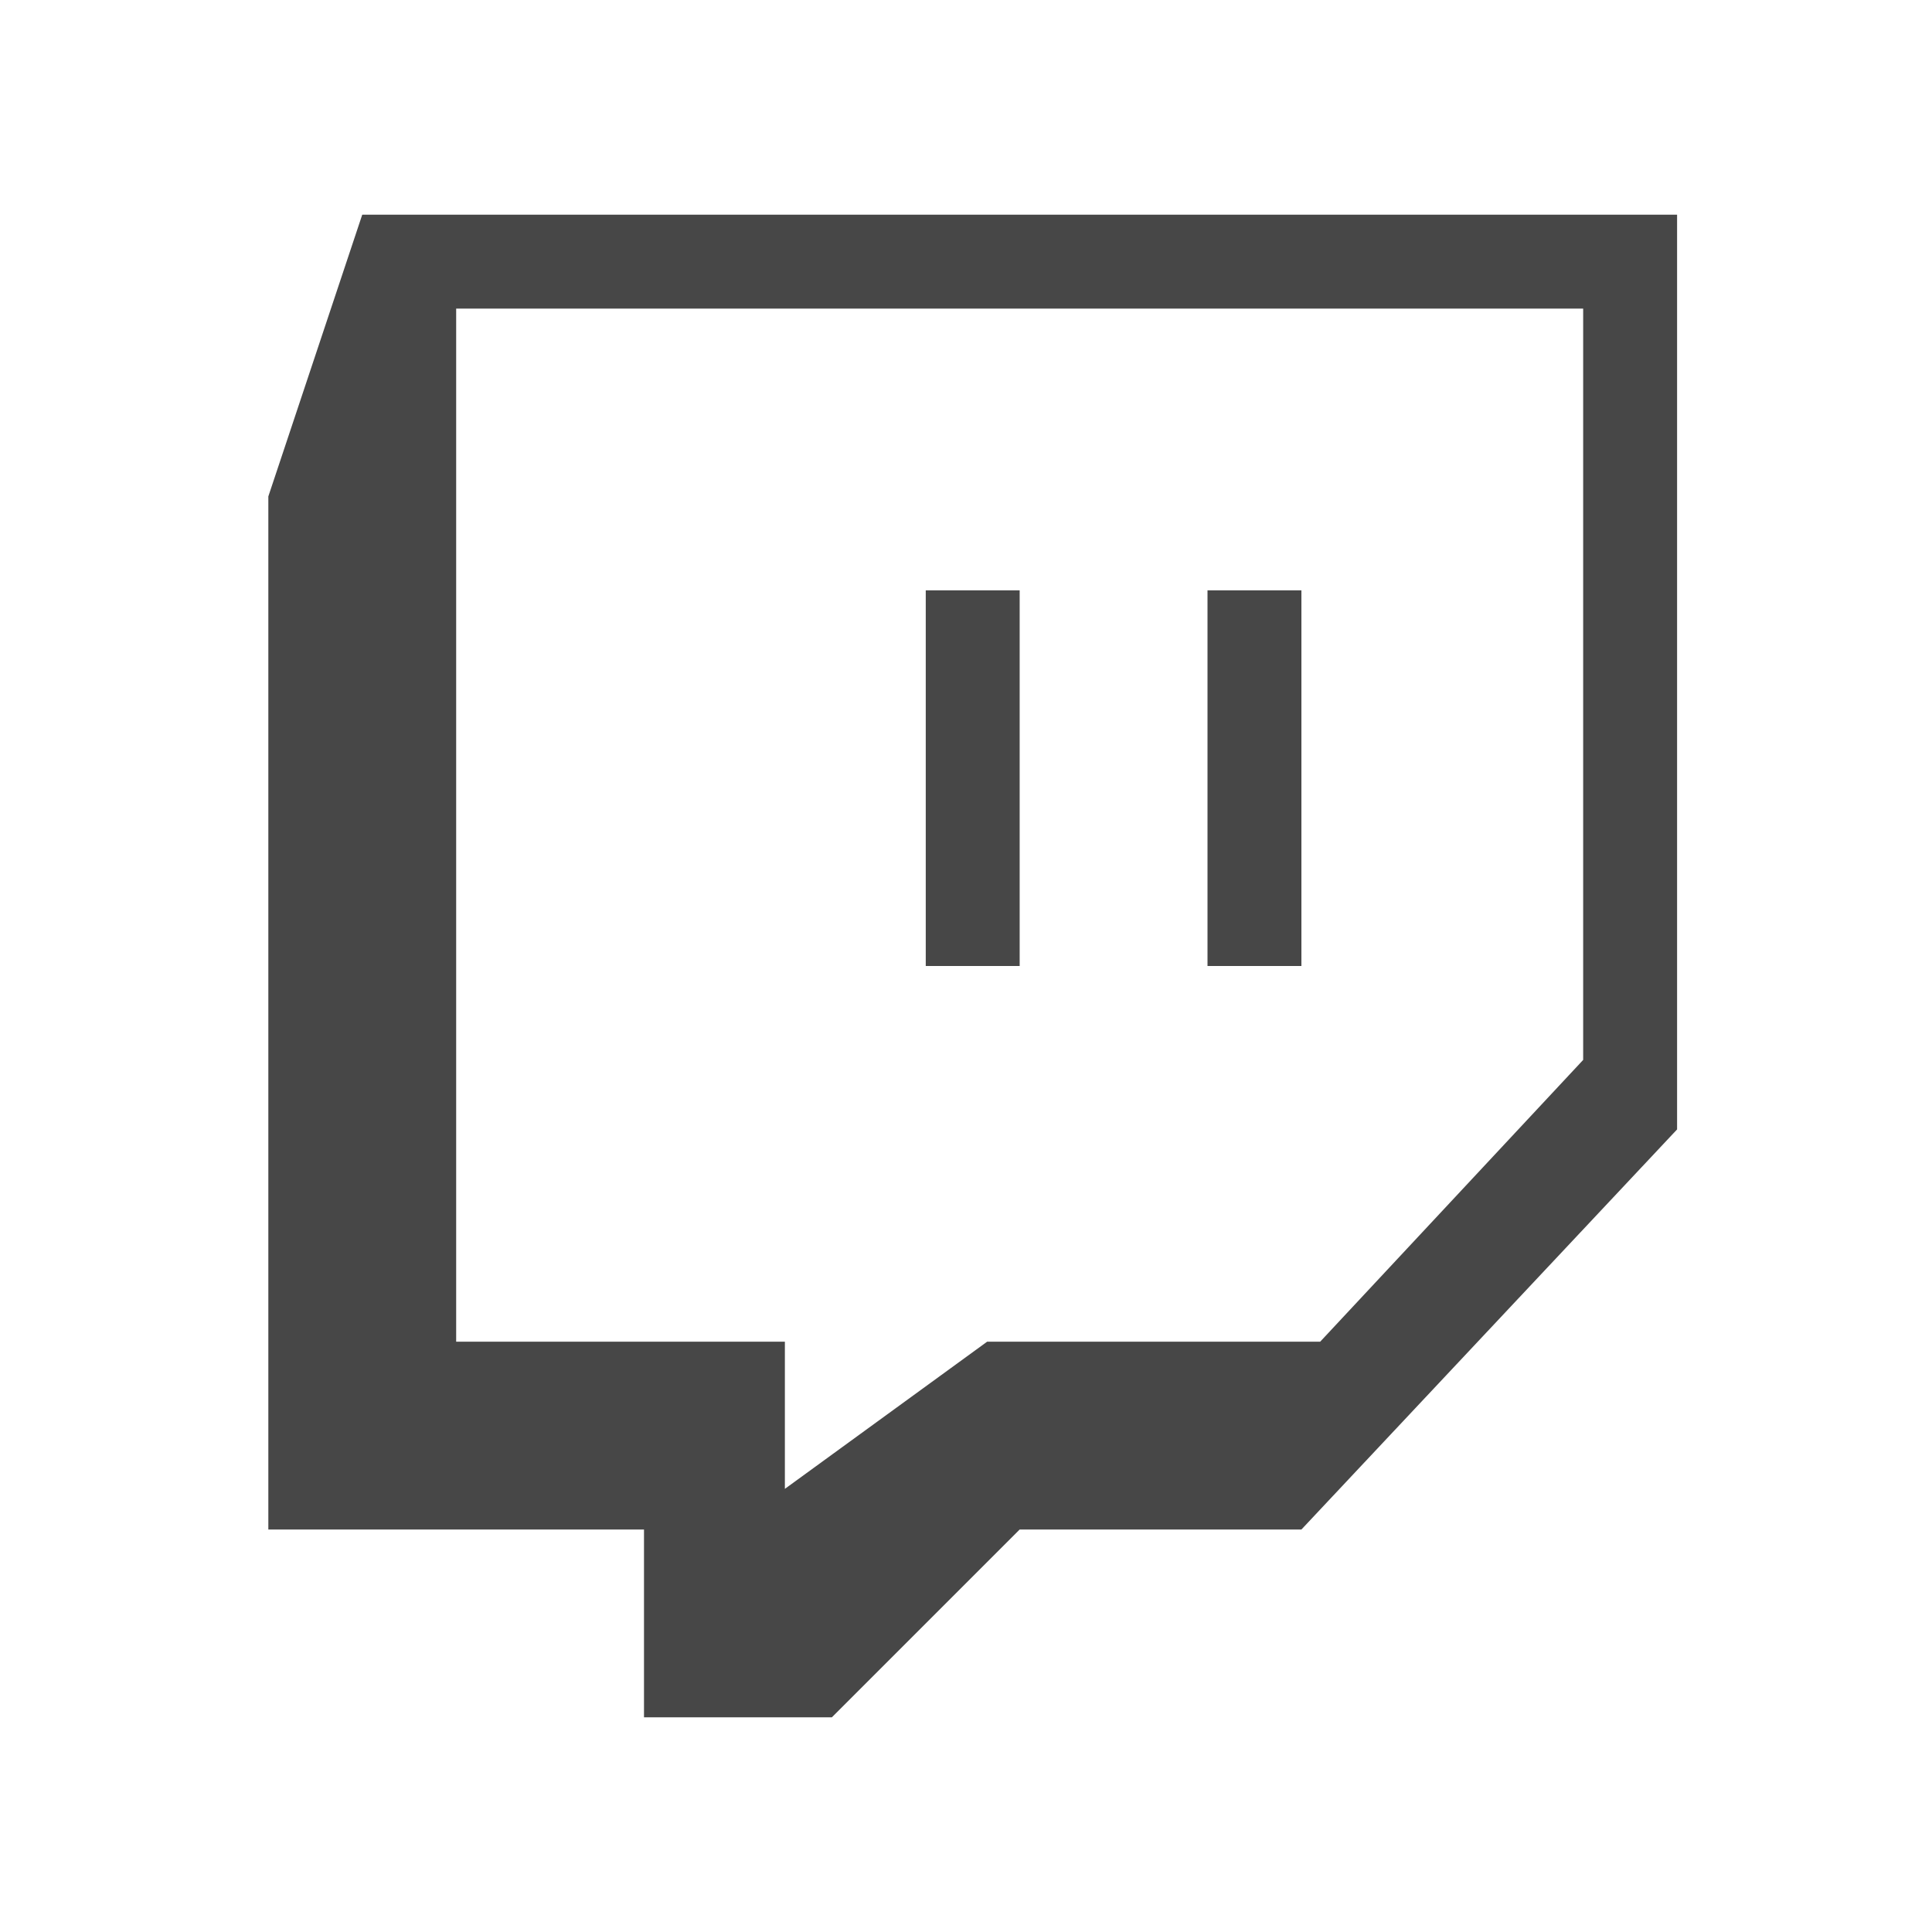 <svg width="108" height="108" viewBox="0 0 108 108" fill="none" xmlns="http://www.w3.org/2000/svg">
<path d="M20.25 12L15 27.75V85.5H36V96H46.5L57 85.5H72.75L93.75 63.135V12H20.25ZM88.5 59.25L73.8 75H55.184L43.875 83.228V75H25.5V17.25H88.5V59.25Z" fill="#474747"/>
<path d="M57 33H51.75V54H57V33Z" fill="#474747"/>
<path d="M72.75 33H67.5V54H72.75V33Z" fill="#474747"/>
</svg>
